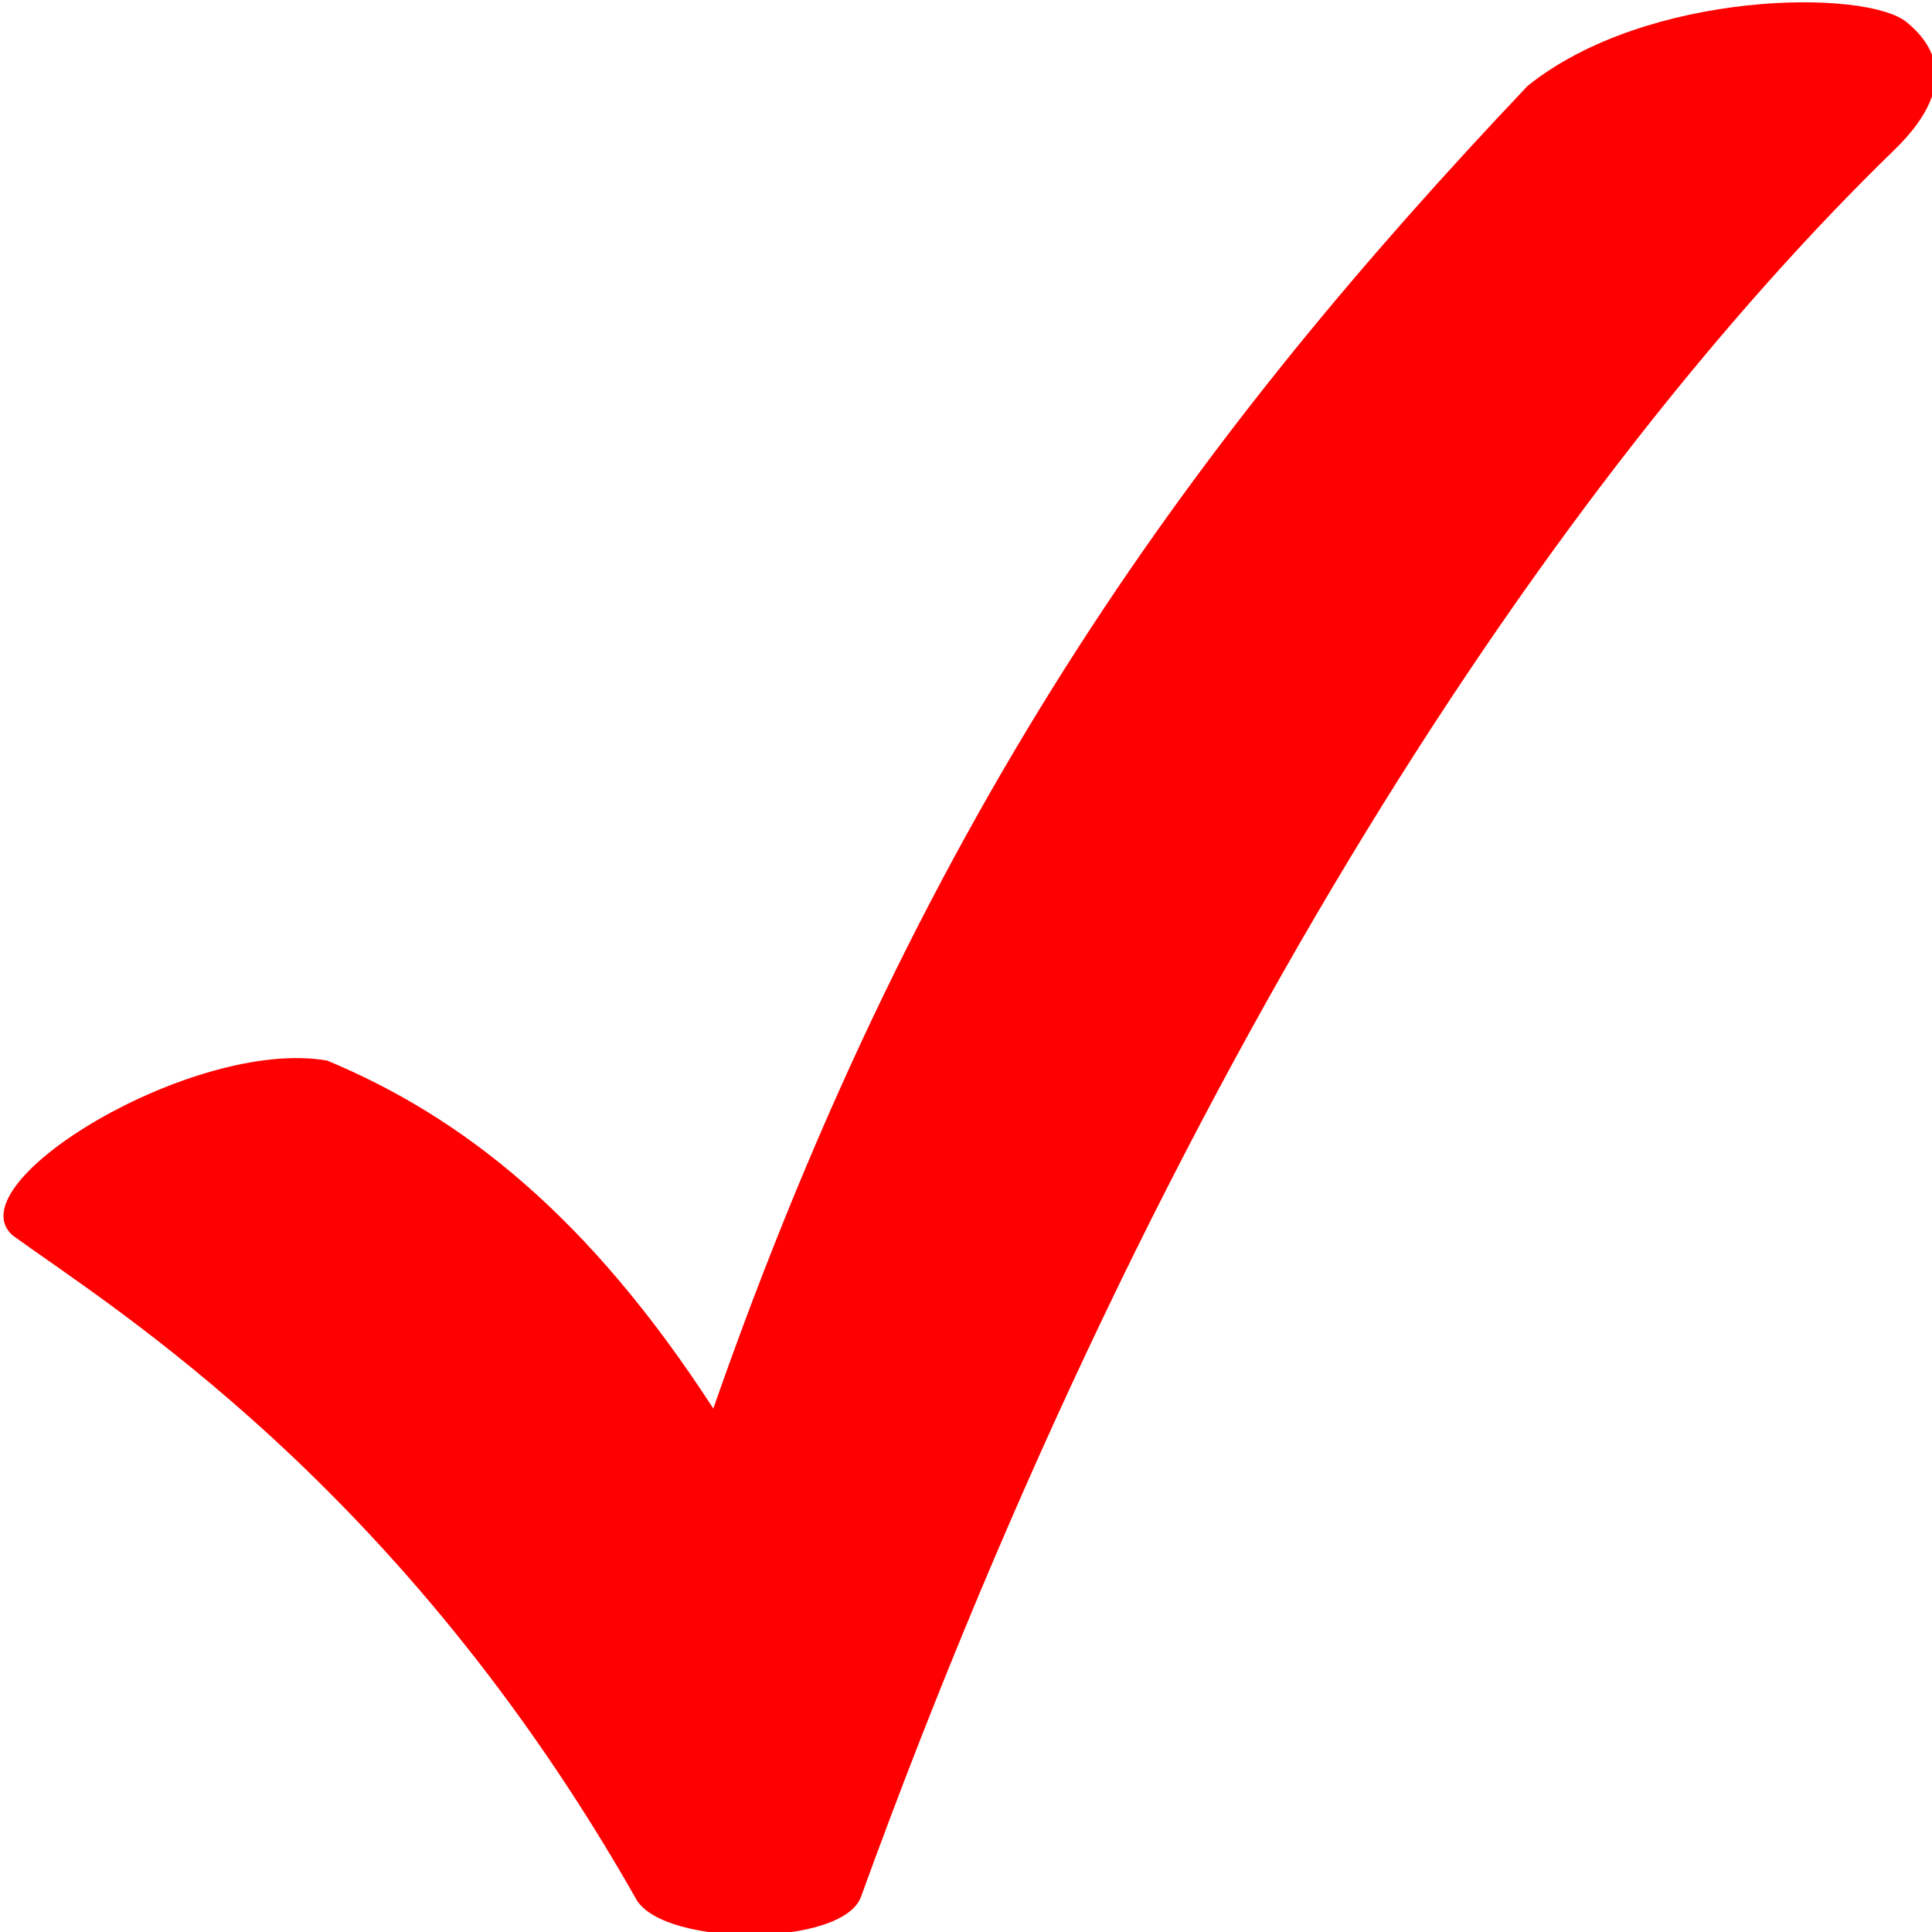 <?xml version="1.0" encoding="UTF-8" standalone="no"?>
<!-- Created with Inkscape (http://www.inkscape.org/) -->

<svg
   width="120"
   height="120"
   viewBox="0 0 31.75 31.75"
   version="1.1"
   id="svg5"
   xmlns="http://www.w3.org/2000/svg"
   xmlns:svg="http://www.w3.org/2000/svg">
  <defs
     id="defs2">
    <clipPath
       clipPathUnits="userSpaceOnUse"
       id="clipPath3134">
      <path
         id="path3136"
         style="fill:#00ff00;fill-opacity:0.299;stroke-width:0.529;stroke-linecap:round;stroke-linejoin:round;paint-order:fill markers stroke;stop-color:#000000"
         d="m 80.596,133.69 3.863,-0.101 c 1.439,-1.109 1.975,-0.471 2.613,-0.027 l 30.975,-0.199 c 0.236,0.081 0.435,0.249 0.819,-0.015 l 1.773,-0.071 c 0.991,0.014 1.506,0.604 1.504,1.582 l -0.028,2.03 c -0.35,0.436 -0.153,0.708 -1.2e-4,0.994 l -0.553,59.007 c -1.375,8.99 -9.259,9.496 -14.587,9.496 l -27.134,0.284 c -1.136,0 -1.906,-0.573 -1.906,-1.543 l -1.358,-67.031 c 0.301,-0.32 0.253,-0.609 -0.018,-0.877 l -0.038,-1.891 c 0,-0.627 0.417,-1.658 1.374,-1.658 l 1.867,-0.02 c 0.222,0.212 0.51,0.191 0.835,0.04 z" />
    </clipPath>
    <clipPath
       clipPathUnits="userSpaceOnUse"
       id="clipPath3134-9">
      <path
         id="path3136-8"
         style="fill:#00ff00;fill-opacity:0.299;stroke-width:0.529;stroke-linecap:round;stroke-linejoin:round;paint-order:fill markers stroke;stop-color:#000000"
         d="m 80.596,133.69 3.863,-0.101 c 1.439,-1.109 1.975,-0.471 2.613,-0.027 l 30.975,-0.199 c 0.236,0.081 0.435,0.249 0.819,-0.015 l 1.773,-0.071 c 0.991,0.014 1.506,0.604 1.504,1.582 l -0.028,2.03 c -0.35,0.436 -0.153,0.708 -1.2e-4,0.994 l -0.553,59.007 c -1.375,8.99 -9.259,9.496 -14.587,9.496 l -27.134,0.284 c -1.136,0 -1.906,-0.573 -1.906,-1.543 l -1.358,-67.031 c 0.301,-0.32 0.253,-0.609 -0.018,-0.877 l -0.038,-1.891 c 0,-0.627 0.417,-1.658 1.374,-1.658 l 1.867,-0.02 c 0.222,0.212 0.51,0.191 0.835,0.04 z" />
    </clipPath>
    <clipPath
       clipPathUnits="userSpaceOnUse"
       id="clipPath13613">
      <path
         id="path13615"
         style="fill:#00ff00;fill-opacity:0.299;stroke-width:0.529;stroke-linecap:round;stroke-linejoin:round;paint-order:fill markers stroke;stop-color:#000000"
         d="m 75.444,168.713 c -0.274,-0.014 -0.391,0.21 -0.428,0.345 l -15.954,0.029 c -0.002,-0.223 0.046,-0.379 -0.235,-0.424 l -2.021,0.072 c -0.581,7e-5 -1.611,0.419 -1.621,1.214 l -0.173,11.557 c -0.442,0.615 -0.151,1.137 -0.042,1.683 l -0.53,21.29 c 0.732,4.989 4.689,5 7.813,5.041 l 16.294,0.12 c 0.666,0.008 1.122,-0.302 1.13,-0.84 l -0.584,-38.779 c 0,-0.444 -0.589,-1.181 -1.289,-1.191 z" />
    </clipPath>
    <filter
       style="color-interpolation-filters:sRGB"
       id="filter15836"
       x="0"
       y="0"
       width="1"
       height="1">
      <feColorMatrix
         in="SourceGraphic"
         type="hueRotate"
         values="315"
         result="colormatrix1"
         id="feColorMatrix15822" />
      <feColorMatrix
         type="matrix"
         values="0.5 0 0.5 0 0 0 1 0 0 0 0.5 0 0.5 0 0 0 0 0 1 0 "
         result="colormatrix2"
         id="feColorMatrix15824" />
      <feColorMatrix
         type="hueRotate"
         values="267"
         result="colormatrix3"
         id="feColorMatrix15826" />
      <feBlend
         in2="colormatrix3"
         mode="normal"
         result="blend1"
         id="feBlend15828" />
      <feColorMatrix
         type="matrix"
         values="2.5 -0.75 -0.75 0 0 -0.75 2.5 -0.75 0 0 -0.75 -0.75 2.5 0 0 0 0 0 1 0 "
         result="colormatrix4"
         id="feColorMatrix15830" />
      <feComposite
         in="colormatrix4"
         in2="blend1"
         operator="arithmetic"
         k2="0.907"
         result="composite1"
         id="feComposite15832"
         k1="0"
         k3="0"
         k4="0" />
      <feBlend
         in2="blend1"
         mode="normal"
         result="blend2"
         id="feBlend15834" />
    </filter>
  </defs>
  <g
     id="layer1"
     transform="matrix(1.537,0,0,1.35,-400.409,-136.675)"
     style="stroke-width:0.694">
    <path
       style="fill:#ff0000;fill-opacity:1;stroke-width:0.694"
       d="m 267.321,124.37 c -2.515,-5.054 -5.608,-7.211 -6.672,-8.09 -0.635,-0.636 1.95,-2.415 3.364,-2.128 1.436,0.682 2.786,1.879 4.127,4.235 2.27,-7.401 5.214,-11.902 8.706,-16.1 1.28,-1.171 3.626,-1.184 4.056,-0.774 0.202,0.192 0.642,0.693 -0.131,1.549 -3.576,3.954 -7.802,11.079 -11.052,21.269 -0.194,0.61 -2.084,0.612 -2.397,0.041 z"
       id="path1726" />
  </g>
</svg>
